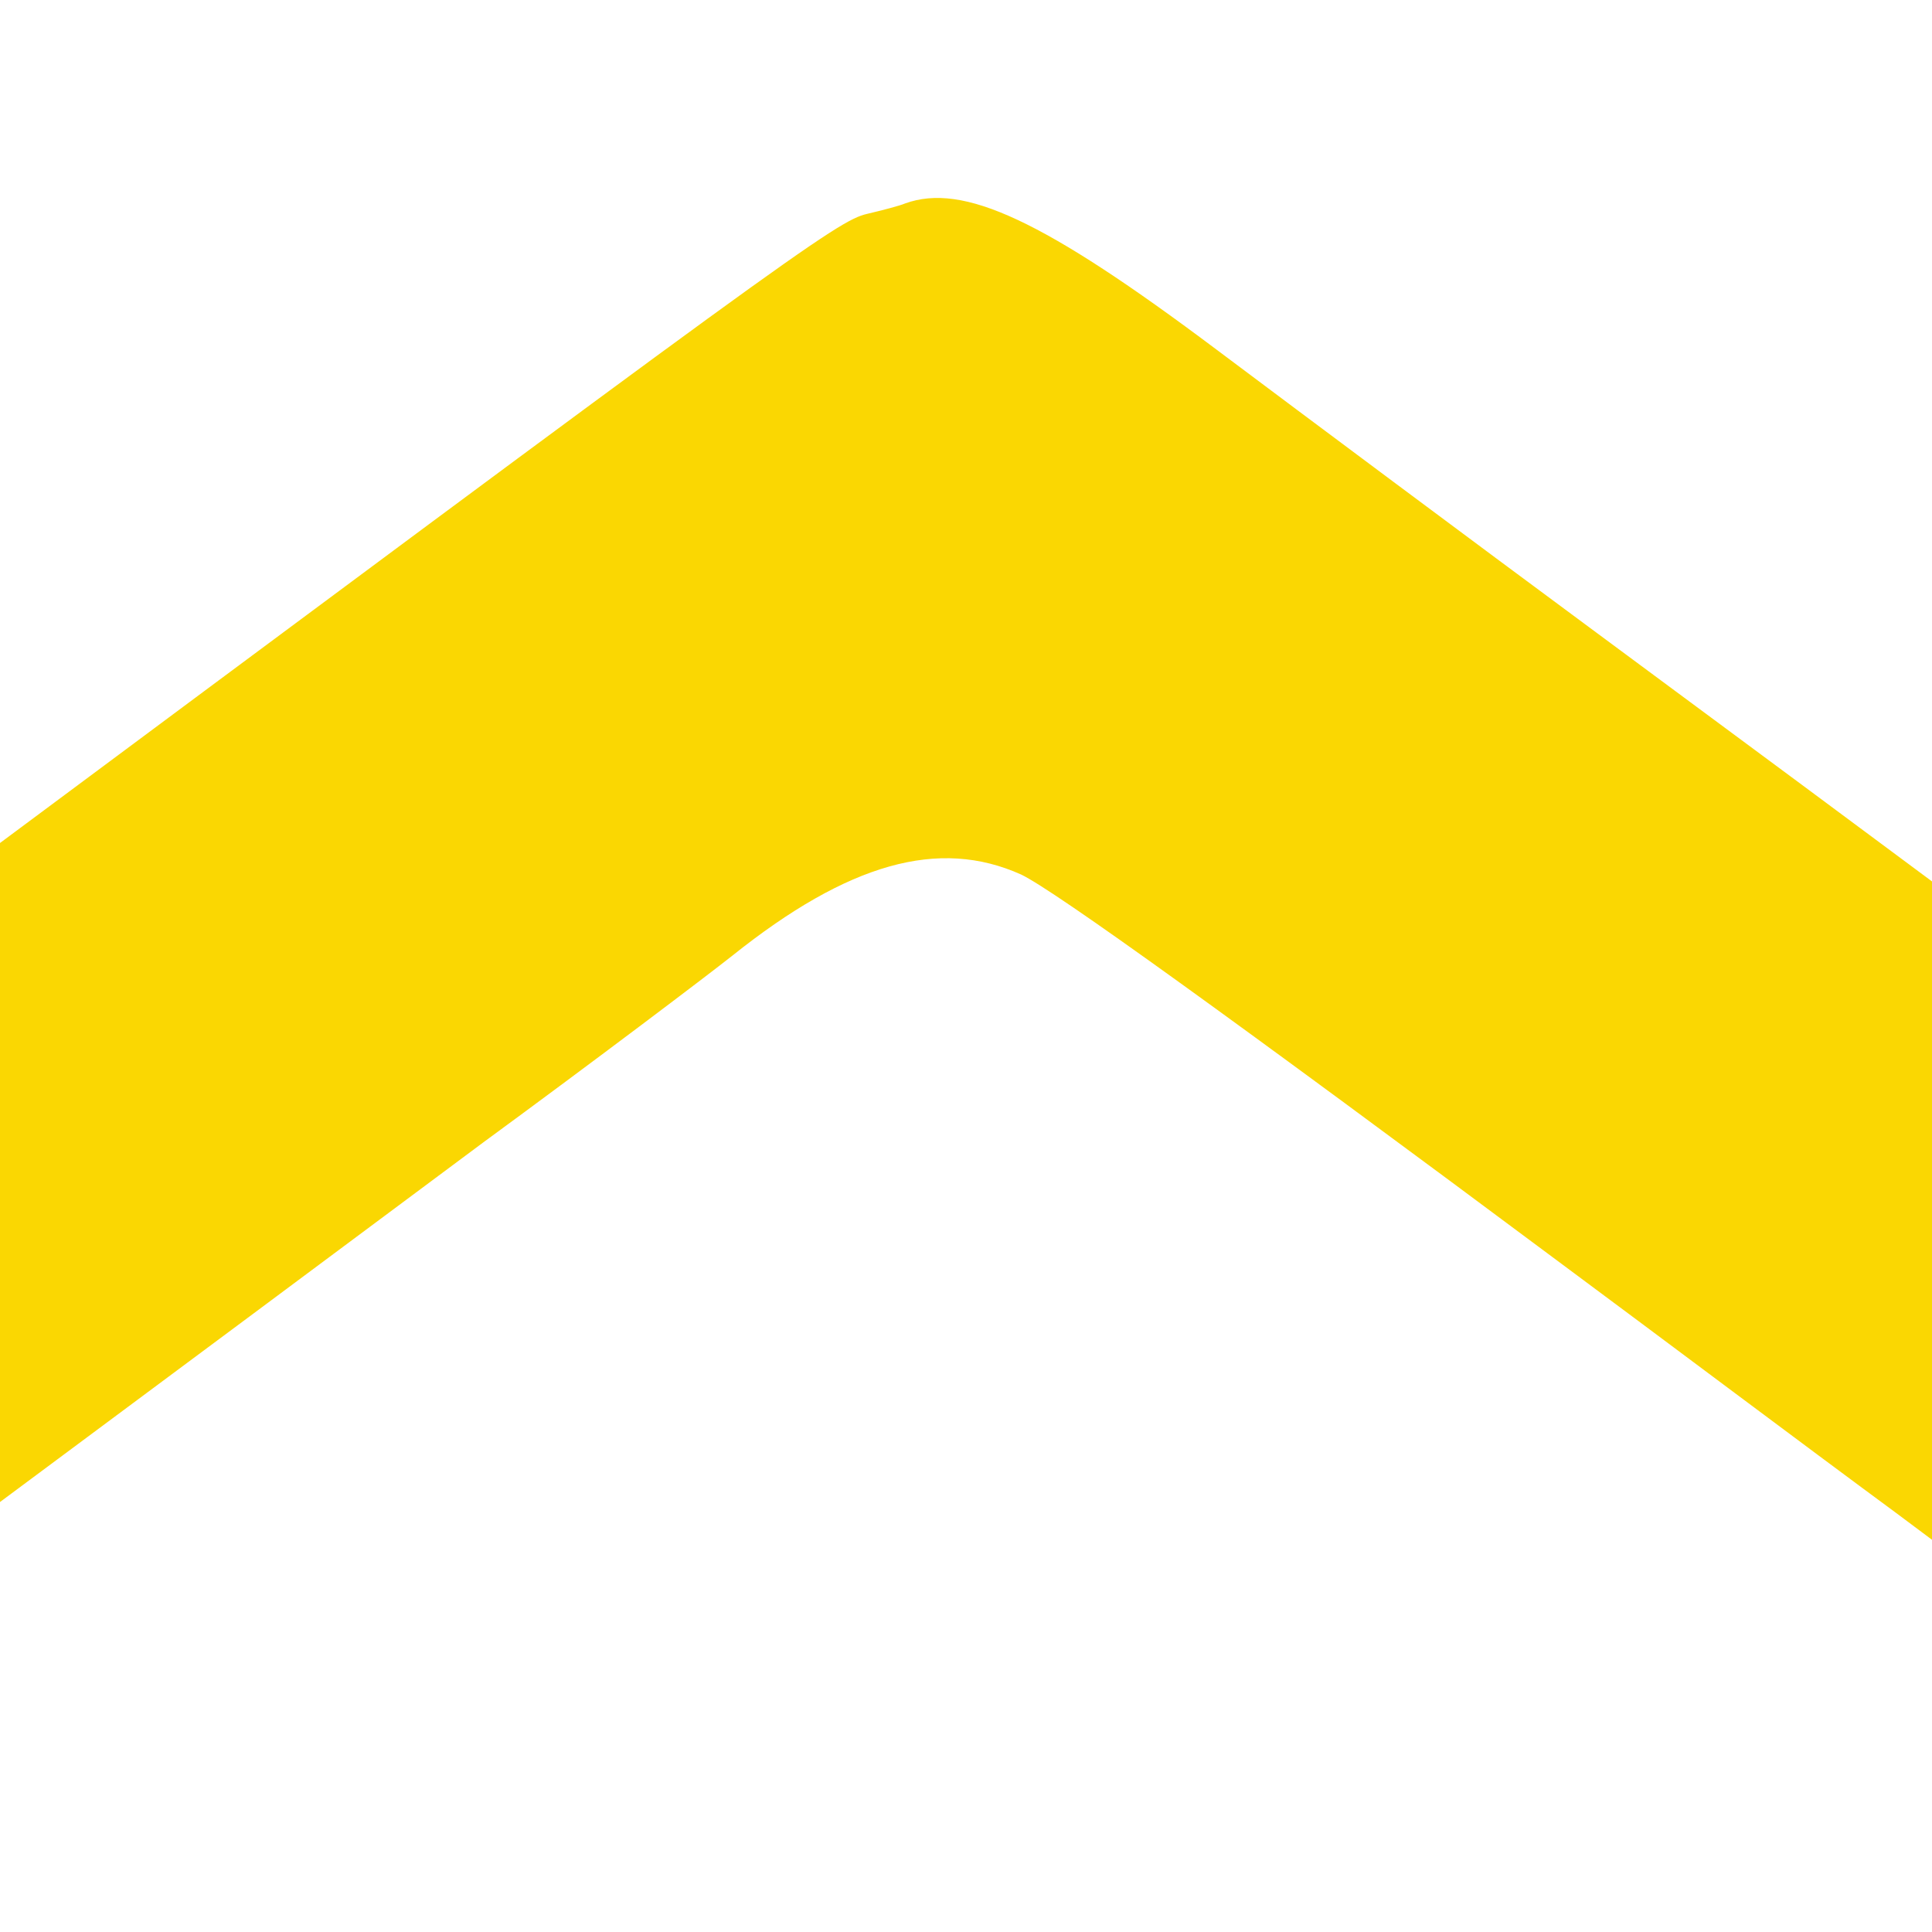 <?xml version="1.0" encoding="utf-8"?>
<svg xmlns="http://www.w3.org/2000/svg" viewBox="0 0 100 100" preserveAspectRatio="xMidYMid meet"><g transform="matrix(0.06, 0, 0, -0.06, -359.486, 652.48)" fill="none" stroke="none" id="jon-david-painting-svg-logo"><path d="M 6772.34 10699.2 C 6767.79 10697.2 6752.32 10693.2 6739.59 10690.2 C 6713.2 10684.2 6674.08 10655.2 5917.17 10092.2 C 5837.11 10032.2 5696.1 9927.23 5603.3 9858.23 C 5510.51 9789.23 5314 9643.23 5166.62 9533.23 C 5019.24 9423.23 4816.37 9272.23 4716.29 9198.23 C 4616.22 9124.23 4442.46 8994.23 4329.65 8911.23 C 4114.95 8751.23 3828.37 8537.23 3574.55 8349.23 C 3312.54 8154.23 3297.99 8143.23 3271.61 8116.23 C 3185.18 8027.23 3183.36 7882.23 3267.97 7787.23 C 3317.09 7731.23 3367.13 7710.23 3438.09 7716.23 C 3491.77 7720.23 3495.41 7722.23 3799.26 7948.23 C 3968.48 8073.23 4174.08 8226.23 4256.87 8288.23 C 4528.88 8491.23 4967.39 8817.23 5419.53 9153.23 C 5547.81 9248.23 5717.02 9374.23 5794.35 9432.23 C 5941.73 9542.23 6117.31 9672.23 6408.44 9889.23 C 6503.96 9959.23 6600.39 10032.2 6623.14 10050.2 C 6723.21 10130.2 6801.45 10152.2 6872.41 10120.2 C 6901.52 10106.2 7051.63 9998.23 7345.48 9779.23 C 7420.99 9723.23 7547.45 9628.23 7627.5 9569.23 C 7707.56 9509.23 7822.19 9424.23 7882.23 9379.23 C 7942.28 9334.23 8118.77 9204.23 8273.43 9089.23 C 8429 8974.23 8610.95 8839.23 8678.27 8789.23 C 8745.59 8739.23 8918.44 8610.23 9063.09 8503.23 C 9206.84 8396.23 9397.02 8255.23 9486.17 8189.23 C 9972.89 7827.23 10095.7 7737.23 10118.5 7726.23 C 10150.3 7711.23 10216.7 7711.23 10263.1 7726.23 C 10313.1 7742.23 10373.2 7809.23 10391.4 7869.23 C 10413.2 7939.23 10410.5 7982.23 10379.6 8051.23 C 10349.5 8117.23 10370.5 8100.23 9729.08 8576.23 C 9629.01 8650.23 9407.94 8814.23 9237.77 8941.23 C 9067.64 9067.23 8838.39 9237.23 8728.31 9319.23 C 8618.23 9401.23 8460.84 9518.23 8378.05 9579.23 C 8295.26 9640.23 8146.06 9751.23 8045.99 9826.23 C 7945.92 9900.23 7794.9 10012.2 7709.38 10076.2 C 7624.77 10139.2 7471.03 10253.2 7368.22 10329.2 C 7265.42 10405.2 7118.04 10515.2 7040.71 10573.2 C 6891.51 10685.2 6822.37 10717.2 6772.34 10699.2 Z M 6911.53 8548.23 C 6906.98 8544.23 6904.25 8420.23 6904.25 8272.23 L 6904.25 8004.23 L 7548.36 8004.23 C 7916.81 8004.23 8225.21 8000.23 8270.7 7994.23 C 8355.31 7983.23 8451.74 7950.23 8533.62 7903.23 C 8640.06 7841.23 8734.67 7723.23 8788.35 7584.23 C 8842.93 7443.23 8843.84 7428.23 8848.39 6756.23 C 8852.94 6129.23 8846.57 5936.23 8819.28 5819.23 C 8765.6 5592.23 8619.14 5422.23 8418.99 5355.23 C 8341.66 5330.23 8260.69 5314.23 8207.93 5314.23 L 8168.81 5314.23 L 8168.81 5454.23 C 8168.81 5608.23 8166.99 5614.23 8105.13 5614.23 C 8055.09 5614.23 8011.42 5585.23 7945.92 5509.23 C 7860.4 5409.23 7834.93 5401.23 7704.83 5433.23 C 7569.28 5466.23 7525.61 5469.23 7462.84 5449.23 C 7433.73 5440.23 7405.52 5429.23 7400.07 5424.23 C 7378.23 5406.23 7297.26 5384.23 7250.87 5384.23 C 7207.2 5384.23 7190.82 5390.23 7132.6 5429.23 C 7058 5478.23 6986.13 5500.23 6938.82 5486.23 L 6908.8 5478.23 L 6903.34 5333.23 C 6898.79 5223.23 6892.42 5173.23 6876.96 5119.23 C 6846.03 5014.23 6793.26 4922.23 6715.93 4838.23 L 6646.79 4764.23 L 7432.82 4764.23 C 8269.79 4764.23 8351.67 4768.23 8508.15 4814.23 C 8938.46 4940.23 9230.49 5283.23 9315.1 5763.23 C 9347.85 5950.23 9353.31 6093.23 9348.76 6749.23 C 9346.03 7339.23 9344.21 7386.23 9326.01 7496.23 C 9230.49 8069.23 8914.81 8417.23 8386.24 8530.23 C 8320.74 8544.23 8207.93 8547.23 7613.86 8551.23 C 7230.85 8554.23 6915.17 8552.23 6911.53 8548.23 Z M 6329.29 6922.23 L 6326.56 5299.23 L 4943.73 5299.23 L 4941 5622.23 L 4939.18 5944.23 L 4447.92 5944.23 L 4447.92 5581.23 C 4447.92 5180.23 4450.65 5152.23 4505.23 5040.23 C 4543.44 4961.23 4618.04 4873.23 4685.36 4829.23 C 4719.02 4806.23 4770.88 4784.23 4827.28 4769.23 L 4916.44 4744.23 L 6353.85 4744.23 L 6443.01 4769.23 C 6499.41 4784.23 6551.27 4806.23 6584.93 4829.23 C 6687.73 4897.23 6779.61 5033.23 6814.19 5169.23 C 6825.1 5211.23 6826.92 5481.23 6826.92 6879.23 L 6826.92 8539.23 L 6579.47 8542.23 L 6331.11 8544.23 L 6329.29 6922.23 Z M 7459.2 7890.23 C 7436.46 7883.23 7407.34 7872.23 7393.7 7866.23 C 7350.94 7847.23 7289.08 7776.23 7267.24 7721.23 C 7231.76 7633.23 7239.04 7556.23 7319.1 7114.23 C 7356.4 6909.23 7348.21 6808.23 7286.35 6709.23 C 7258.14 6664.23 7208.11 6620.23 6955.2 6419.23 C 6887.88 6366.23 6867.86 6344.23 6869.68 6329.23 C 6872.41 6309.23 6878.78 6309.23 7531.98 6309.23 L 8191.55 6309.23 L 8194.28 6330.23 C 8197.01 6348.23 8163.35 6378.23 8007.78 6502.23 C 7904.07 6584.23 7809.45 6665.23 7797.63 6681.23 C 7756.69 6736.23 7731.22 6804.23 7725.76 6872.23 C 7719.39 6957.23 7721.21 6964.23 7811.27 7489.23 C 7818.55 7533.23 7823.1 7594.23 7821.28 7625.23 C 7813.09 7753.23 7719.39 7865.23 7597.48 7893.23 C 7537.44 7907.23 7511.06 7906.23 7459.2 7890.23 Z M 7567.46 7659.23 C 7602.94 7639.23 7626.59 7582.23 7620.23 7527.23 C 7615.68 7480.23 7596.57 7450.23 7557.45 7428.23 C 7535.62 7415.23 7528.34 7415.23 7505.6 7429.23 C 7463.75 7452.23 7450.1 7481.23 7450.1 7548.23 C 7450.1 7602.23 7452.83 7609.23 7482.85 7640.23 C 7519.24 7678.23 7530.16 7681.23 7567.46 7659.23 Z M 6917.9 6243.23 C 6914.26 6237.23 6915.17 6228.23 6919.72 6223.23 C 6924.27 6218.23 7179 6215.23 7546.54 6216.23 C 8088.75 6219.23 8164.26 6221.23 8164.26 6234.23 C 8164.26 6247.23 8087.84 6249.23 7543.81 6252.23 C 7102.58 6253.23 6921.54 6251.23 6917.9 6243.23 Z M 6916.08 6148.23 C 6913.35 6139.23 6916.08 6128.23 6923.35 6123.23 C 6943.37 6109.23 8144.24 6111.23 8156.98 6125.23 C 8162.44 6131.23 8165.17 6143.23 8162.44 6150.23 C 8158.8 6162.23 8056 6164.23 7540.17 6164.23 C 6981.58 6164.23 6921.54 6162.23 6916.08 6148.23 Z M 7170.81 6077.23 L 6913.35 6074.23 L 6913.35 5922.23 C 6913.35 5839.23 6915.17 5773.23 6917.9 5776.23 C 6920.63 5779.23 6940.64 5837.23 6962.47 5905.23 L 7002.5 6029.23 L 7539.26 6032.23 L 8076.01 6034.23 L 8103.31 5952.23 C 8117.86 5906.23 8135.15 5852.23 8140.6 5832.23 C 8163.35 5757.23 8169.72 5781.23 8166.99 5931.23 L 8164.26 6079.23 L 7795.81 6079.23 C 7592.93 6079.23 7311.82 6078.23 7170.81 6077.23 Z" style="fill: rgb(250, 215, 2); stroke: none; vector-effect: non-scaling-stroke; stroke-width: 0px;"/></g></svg>